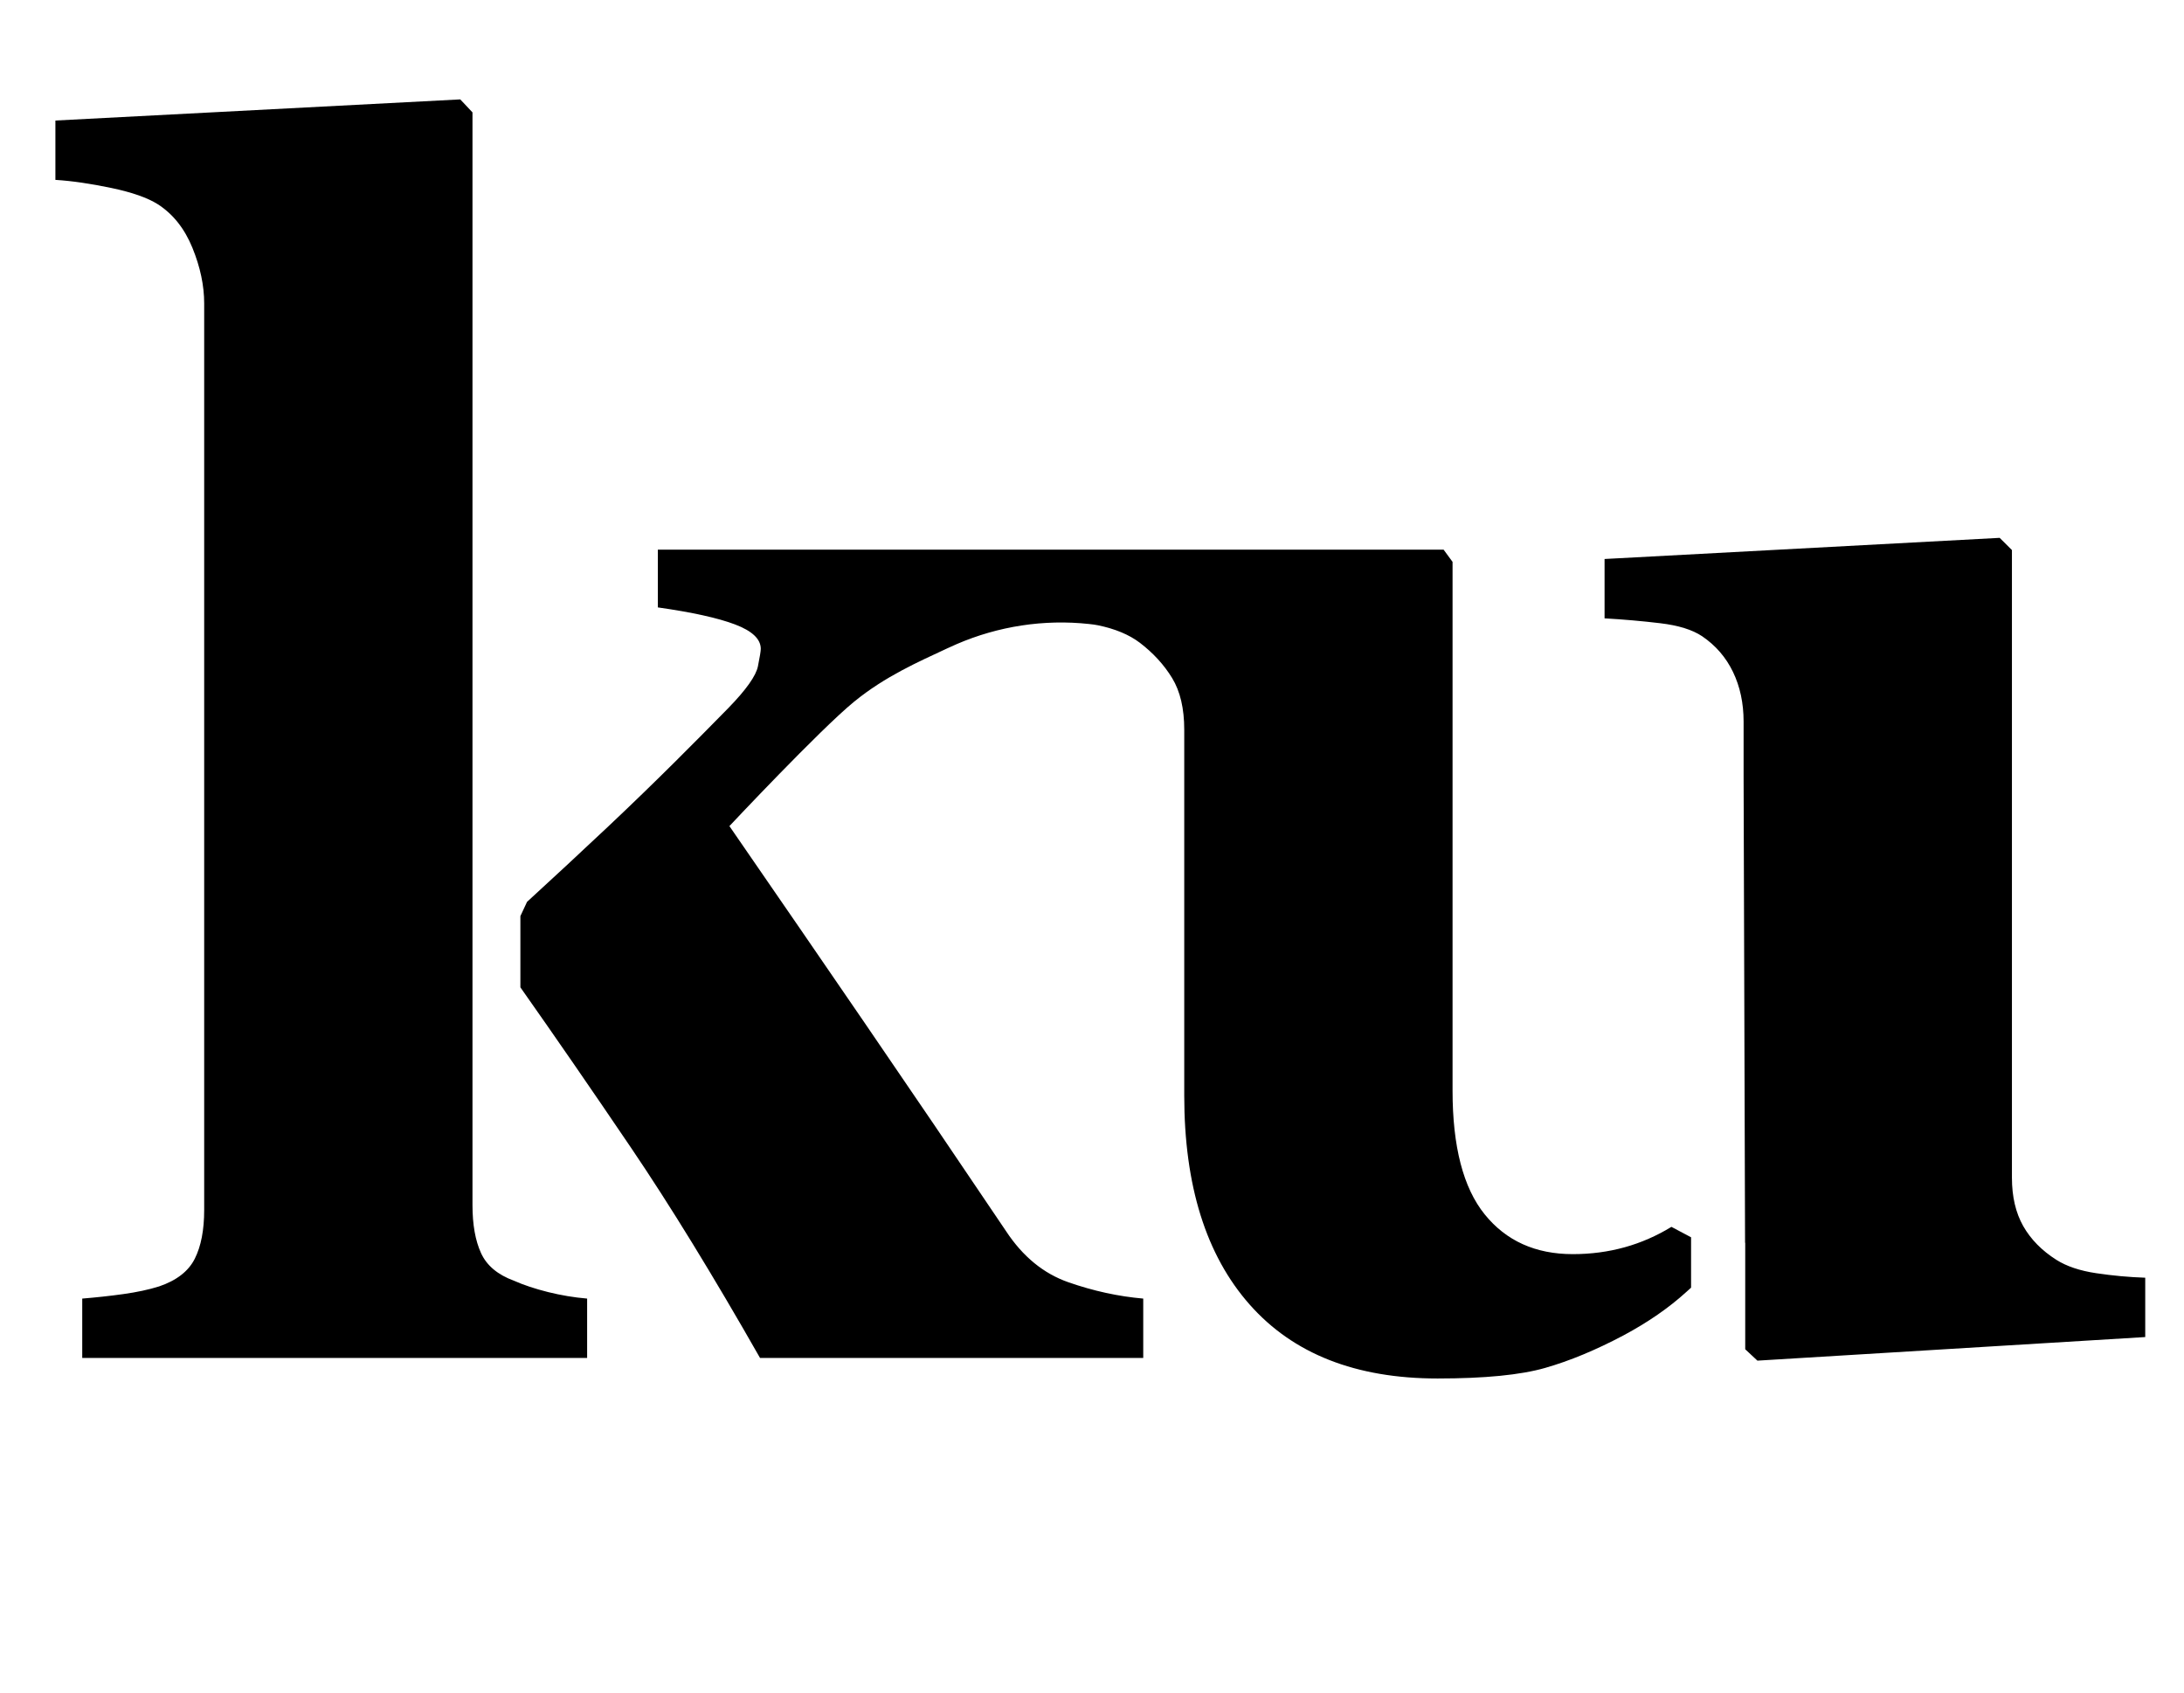 <?xml version="1.0" standalone="no"?>
<!DOCTYPE svg PUBLIC "-//W3C//DTD SVG 1.1//EN" "http://www.w3.org/Graphics/SVG/1.1/DTD/svg11.dtd" >
<svg xmlns="http://www.w3.org/2000/svg" xmlns:xlink="http://www.w3.org/1999/xlink" version="1.1" viewBox="-10 0 1290 1000">
  <g transform="matrix(1 0 0 -1 0 800)">
   <path fill="currentColor"
d="M293.571 43.517c5.767 -2.562 12.489 -4.787 20.176 -6.715c7.679 -1.904 15.365 -3.182 23.044 -3.84v-35.062h-298.218v35.062c8.062 0.658 16.102 1.521 24.172 2.641c8.047 1.12 15.146 2.632 21.265 4.56
c10.312 3.518 17.332 8.963 21.03 16.328c3.706 7.357 5.563 16.964 5.563 28.811v535.454c0 10.562 -2.319 21.531 -6.958 32.893c-4.646 11.369 -11.447 19.925 -20.411 25.691c-6.088 3.847 -15.208 7.044 -27.376 9.606
c-12.168 2.555 -23.208 4.185 -33.136 4.804v35.055l239.132 12.481l7.224 -7.679v-645.43c0 -11.525 1.677 -20.967 5.046 -28.332c3.354 -7.365 9.841 -12.803 19.447 -16.328zM1228.23 47.944
c9.708 -1.449 19.345 -2.33 28.872 -2.651v-35.055l-229.071 -13.931l-7.2 6.723v62.909h-0.094l-0.862 274.955v32.877c0 10.883 -2.084 20.645 -6.244 29.296c-4.16 8.643 -10.24 15.687 -18.248 21.124
c-5.759 3.847 -14.002 6.409 -24.729 7.687c-10.727 1.285 -21.696 2.241 -32.9 2.884v35.055l233.373 12.489l7.24 -7.208v-370.726c0 -11.204 2.226 -20.731 6.66 -28.574c4.466 -7.843 10.992 -14.487 19.572 -19.933
c6.041 -3.839 13.931 -6.487 23.631 -7.921zM919.02 59.217c21.516 0 40.859 5.485 58.223 16.11l11.604 -6.158v-29.759c-0.901 -0.822 -1.865 -1.7 -2.767 -2.499c-10.382 -9.449 -22.793 -18.013 -37.155 -25.691
c-16.314 -8.643 -31.741 -15.052 -46.283 -19.212c-14.55 -4.168 -35.721 -6.244 -63.528 -6.244c-48.289 0 -85.303 14.565 -111.018 43.697c-25.731 29.14 -38.612 70.274 -38.612 123.421v216.104
c0 12.481 -2.366 22.644 -7.146 30.494c-4.787 7.843 -11.149 14.801 -19.11 20.881c-6.362 4.811 -14.652 8.25 -24.814 10.326c-1.238 0.259 -2.978 0.502 -5.108 0.729c-26.632 2.899 -53.64 -1.269 -78.242 -11.886
c-1.975 -0.854 -3.863 -1.701 -5.665 -2.548c-16.768 -7.843 -36.474 -16.406 -54.887 -31.435c-20.152 -16.446 -73.675 -73.495 -73.675 -73.495c31.333 -45.421 53.444 -77.64 79.982 -116.377
c26.507 -38.698 54.322 -79.677 83.398 -122.856c9.896 -15.044 22.205 -25.112 36.912 -30.236s29.438 -8.345 44.137 -9.622v-35.062h-226.345c-27.831 48.868 -53.265 90.324 -76.293 124.306
c-23.036 34.013 -44.787 65.55 -65.253 94.603v42.06l3.918 8.415c14.966 13.712 30.715 28.301 47.647 44.245c29.57 27.855 53.304 51.94 71.207 70.196c10.569 10.844 16.406 19.11 17.526 24.689
c1.128 5.603 1.685 9.042 1.685 10.327c0 5.759 -5.038 10.562 -15.146 14.4c-10.123 3.839 -25.331 7.2 -45.648 10.084v34.099h464.122l5.281 -7.208v-312.368c0 -32.971 6.3 -57.307 18.946 -72.993
c12.646 -15.694 30.018 -23.537 52.105 -23.537z" />
  </g>

</svg>
